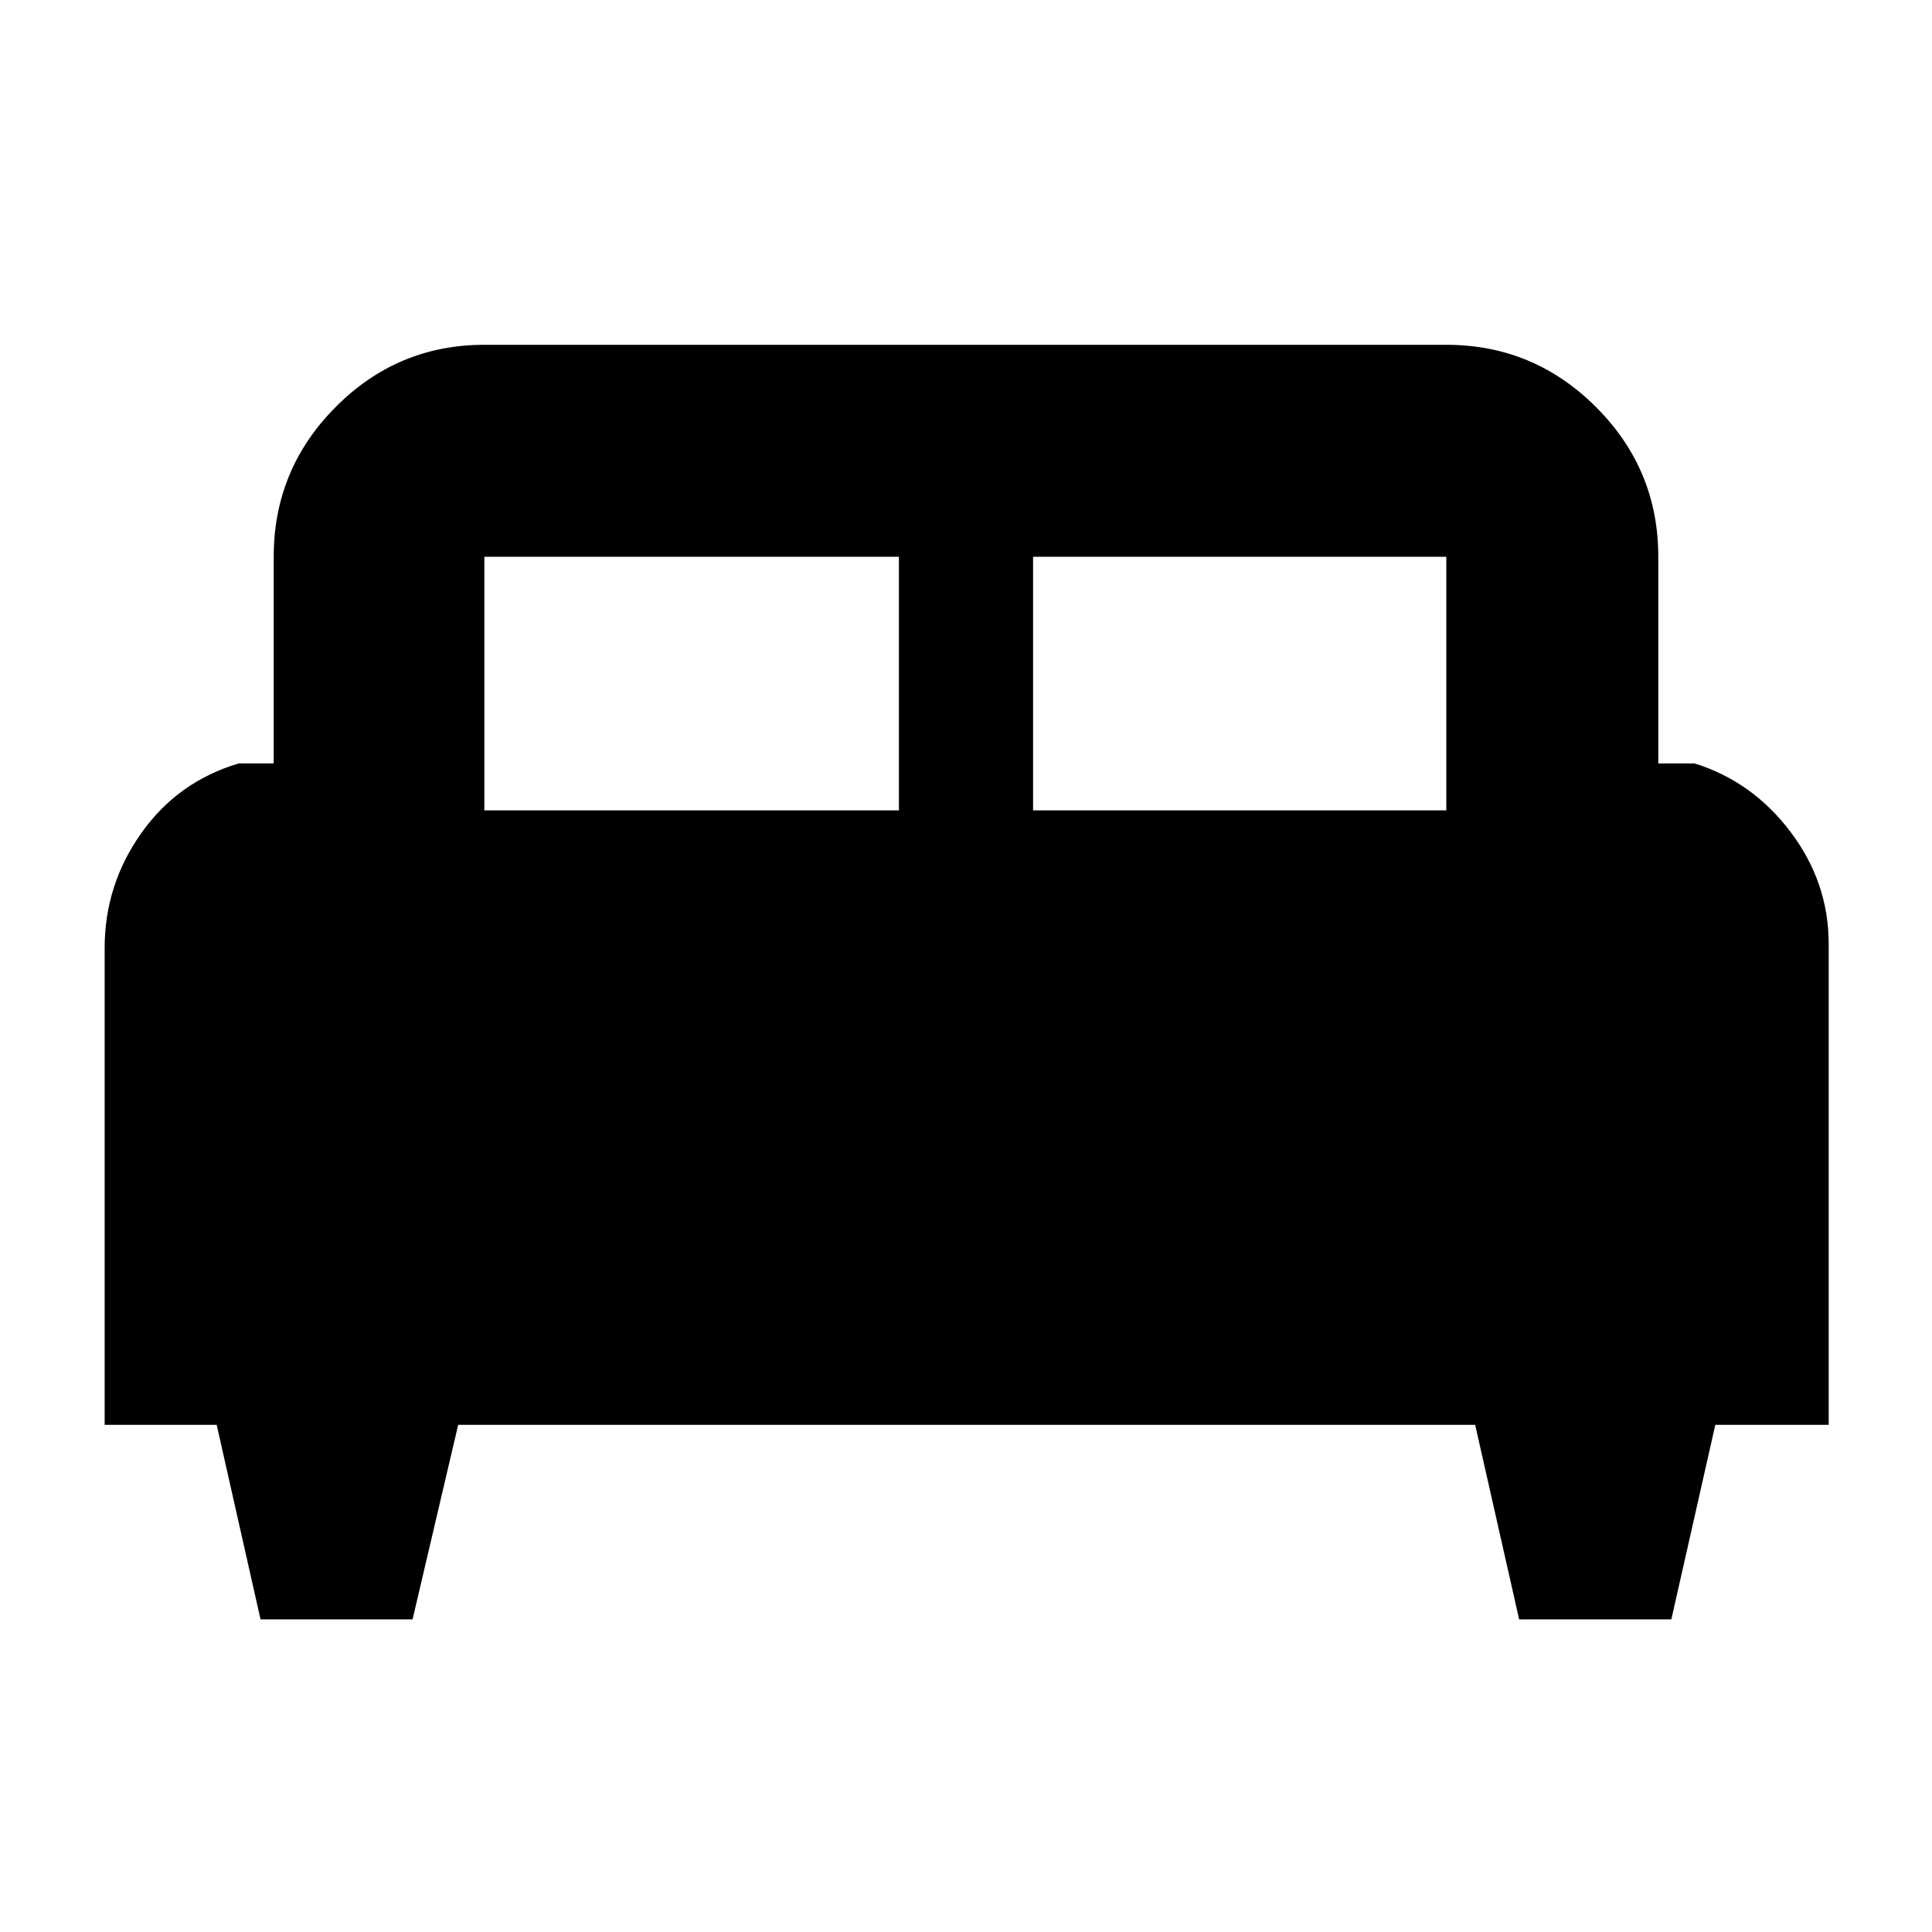 <svg xmlns="http://www.w3.org/2000/svg" height="40" viewBox="0 -960 960 960" width="40"><path d="M205-155.33h-75.54L107.67-252H52v-236.94q0-31.33 18.17-57.03 18.16-25.7 48.5-34.7H136v-102.66q0-43.45 30.75-74.39 30.74-30.95 73.92-30.95h478q43.45 0 74.39 30.95Q824-726.78 824-683.33v102.66h18q28.83 9 47.75 34.09 18.92 25.08 18.92 55.64V-252h-56.34l-21.85 96.67h-75.62L733-252H227.67L205-155.33Zm308.33-402h205.34v-126H513.33v126Zm-272.66 0h206v-126h-206v126Z"/></svg>